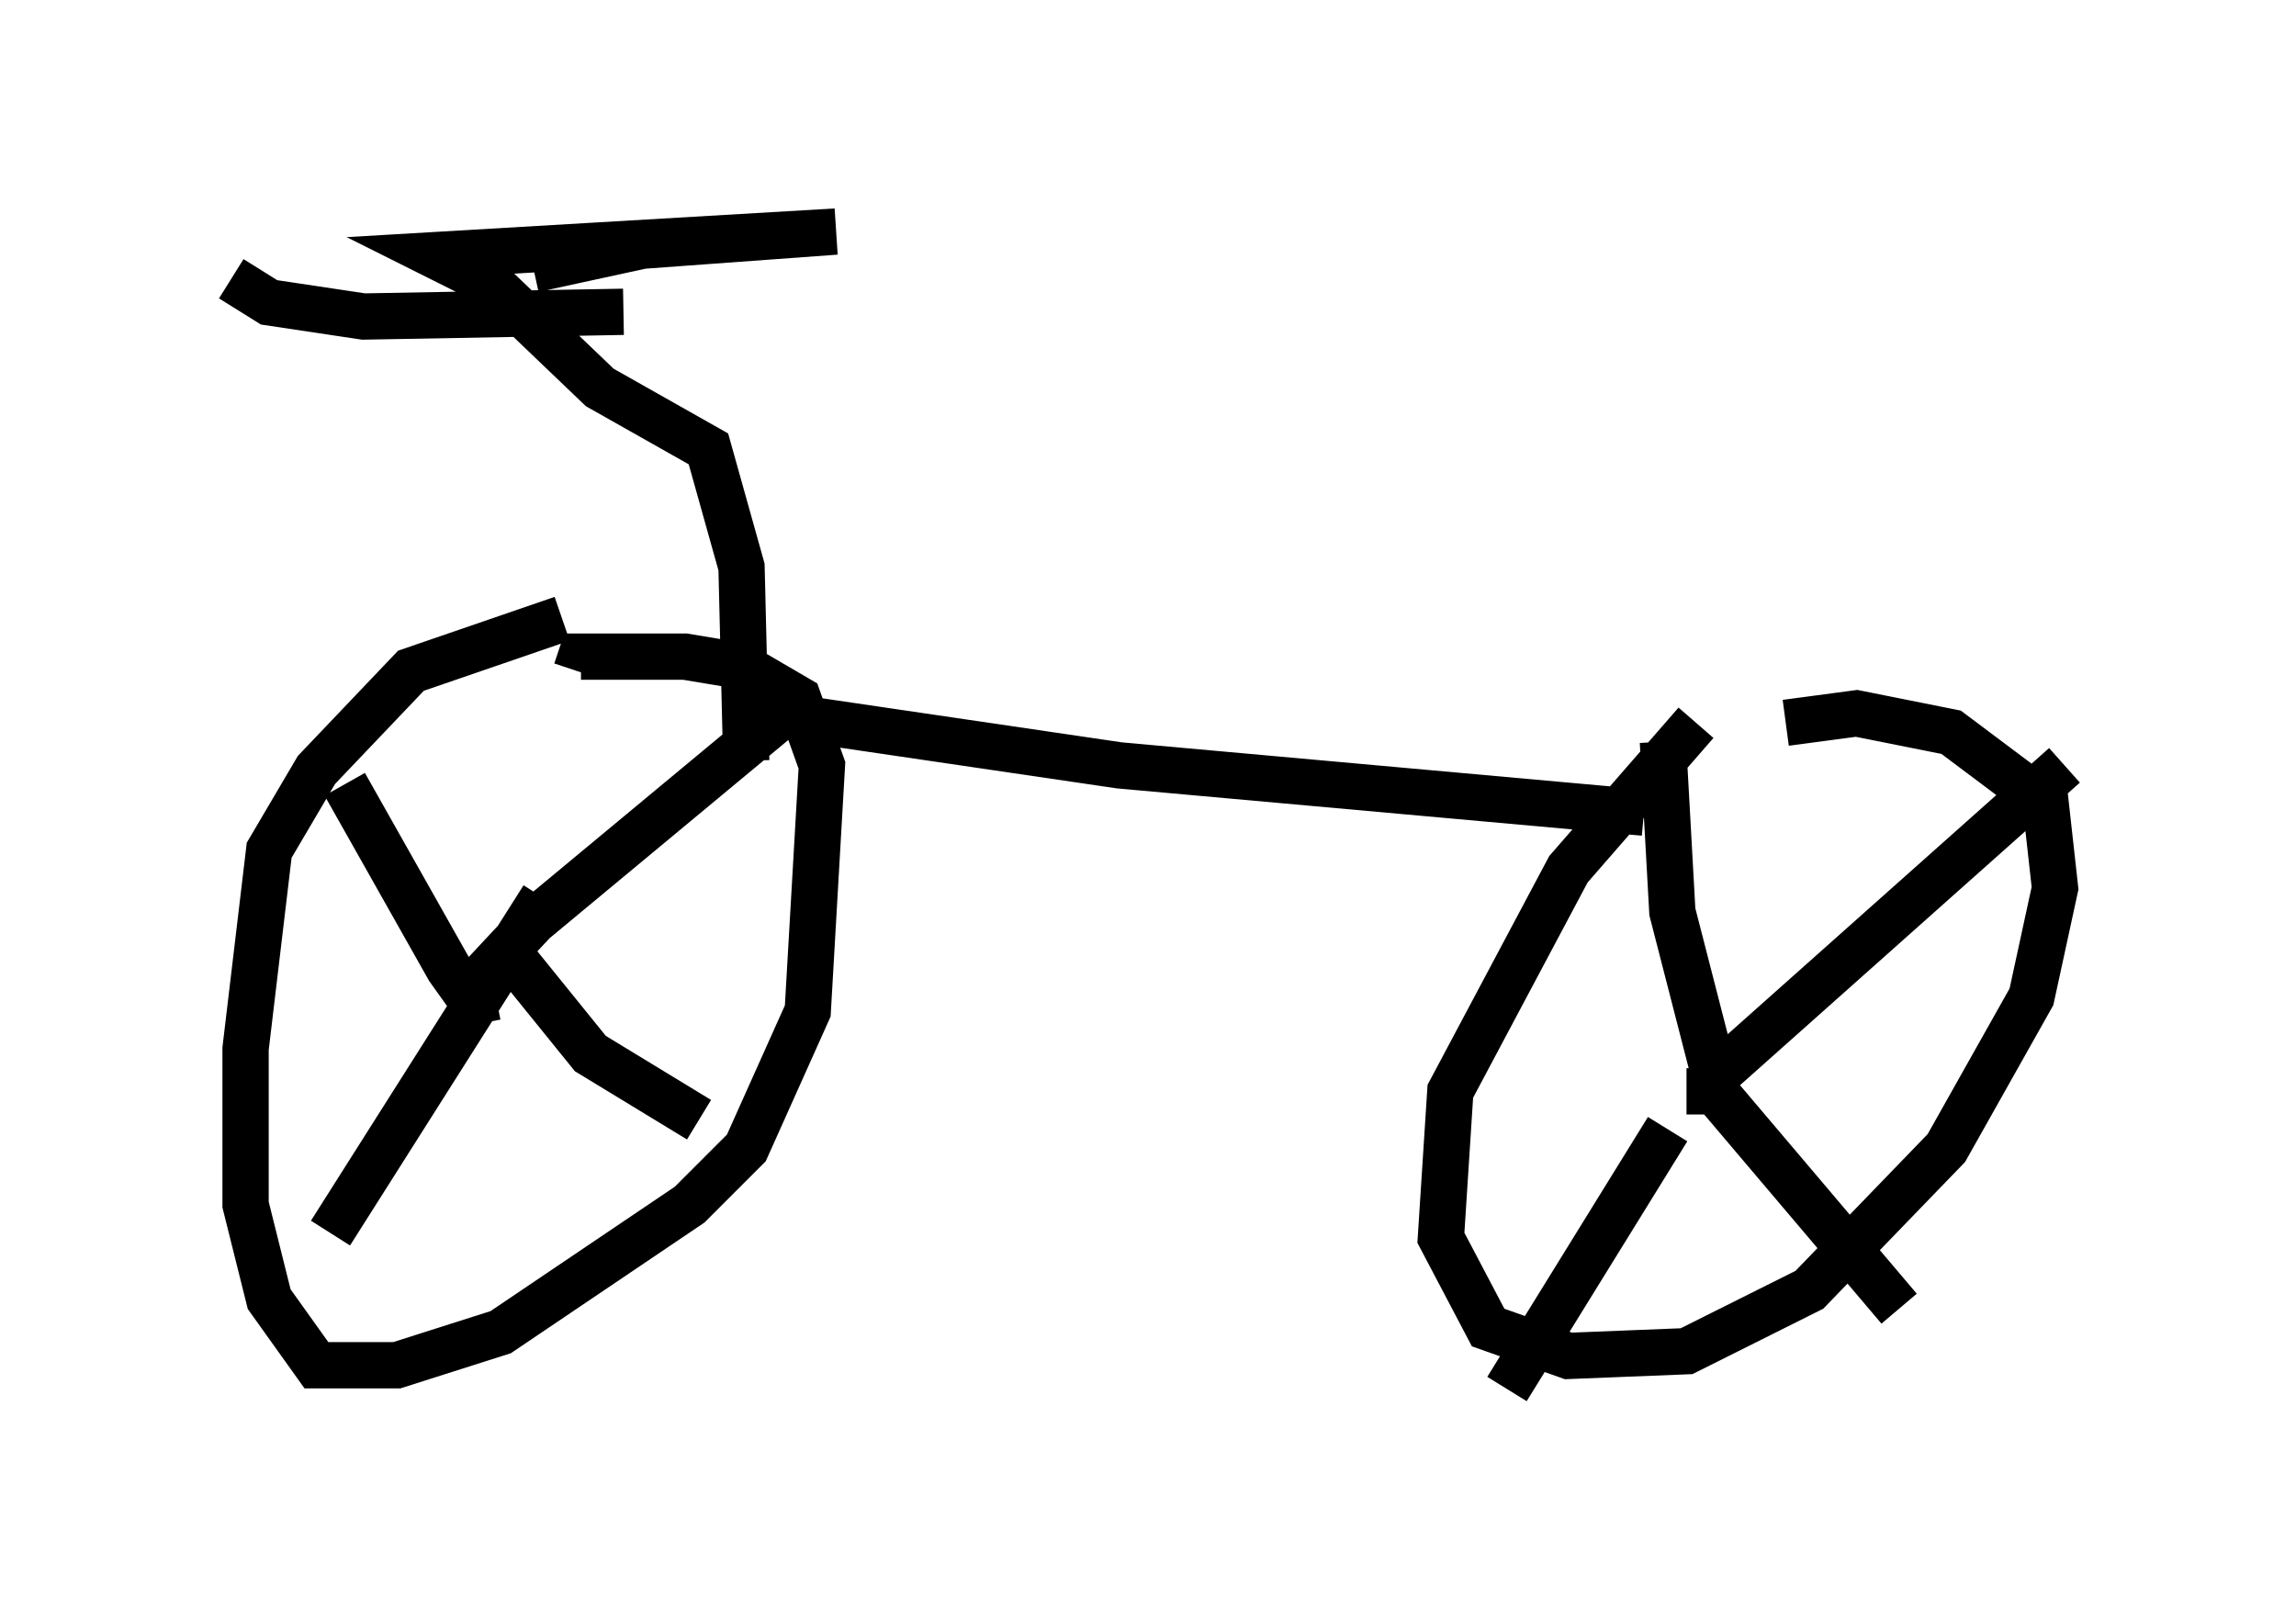 <?xml version="1.0" encoding="utf-8" ?>
<svg baseProfile="full" height="35.011" version="1.1" width="49.609" xmlns="http://www.w3.org/2000/svg" xmlns:ev="http://www.w3.org/2001/xml-events" xmlns:xlink="http://www.w3.org/1999/xlink"><defs /><rect fill="white" height="35.011" width="49.609" x="0" y="0" /><path d="M12.554, 13.983 m-0.408, -0.613 l-3.267, 1.123 -2.042, 2.144 l-1.021, 1.735 -0.51, 4.288 l0.0, 3.369 0.51, 2.042 l1.021, 1.429 1.735, 0.0 l2.246, -0.715 4.083, -2.756 l1.225, -1.225 1.327, -2.96 l0.306, -5.308 -0.51, -1.429 l-1.225, -0.715 -1.225, -0.204 l-2.246, 0.0 -0.102, 0.306 m24.194, 1.123 l-2.756, 3.165 -2.552, 4.798 l-0.204, 3.165 1.021, 1.94 l1.735, 0.613 2.552, -0.102 l2.654, -1.327 2.96, -3.063 l1.838, -3.267 0.51, -2.348 l-0.204, -1.838 -2.042, -1.531 l-2.042, -0.408 -1.531, 0.204 m-1.531, 7.656 l-0.919, -3.573 -0.204, -3.675 m1.225, 7.146 l7.452, -6.635 m-8.167, 7.044 l0.613, 0.0 3.981, 4.696 m-5.002, -3.879 l-3.471, 5.615 m-21.846, -8.473 l-0.51, 0.102 -0.51, -0.715 l-2.246, -3.981 m2.654, 4.492 l1.429, -1.531 5.41, -4.492 m-5.921, 5.206 l1.735, 2.144 2.348, 1.429 m-3.369, -4.798 l-4.594, 7.248 m9.8, -11.74 l0.306, 0.613 6.942, 1.021 l11.331, 1.021 m-19.396, -1.123 l-0.102, -4.185 -0.715, -2.552 l-2.348, -1.327 -2.348, -2.246 l-1.225, -0.613 8.677, -0.51 l-4.185, 0.306 -2.348, 0.51 m-6.533, 0.204 l0.817, 0.51 2.042, 0.306 l5.615, -0.102 " fill="none" stroke="black" stroke-width="1" /></svg>